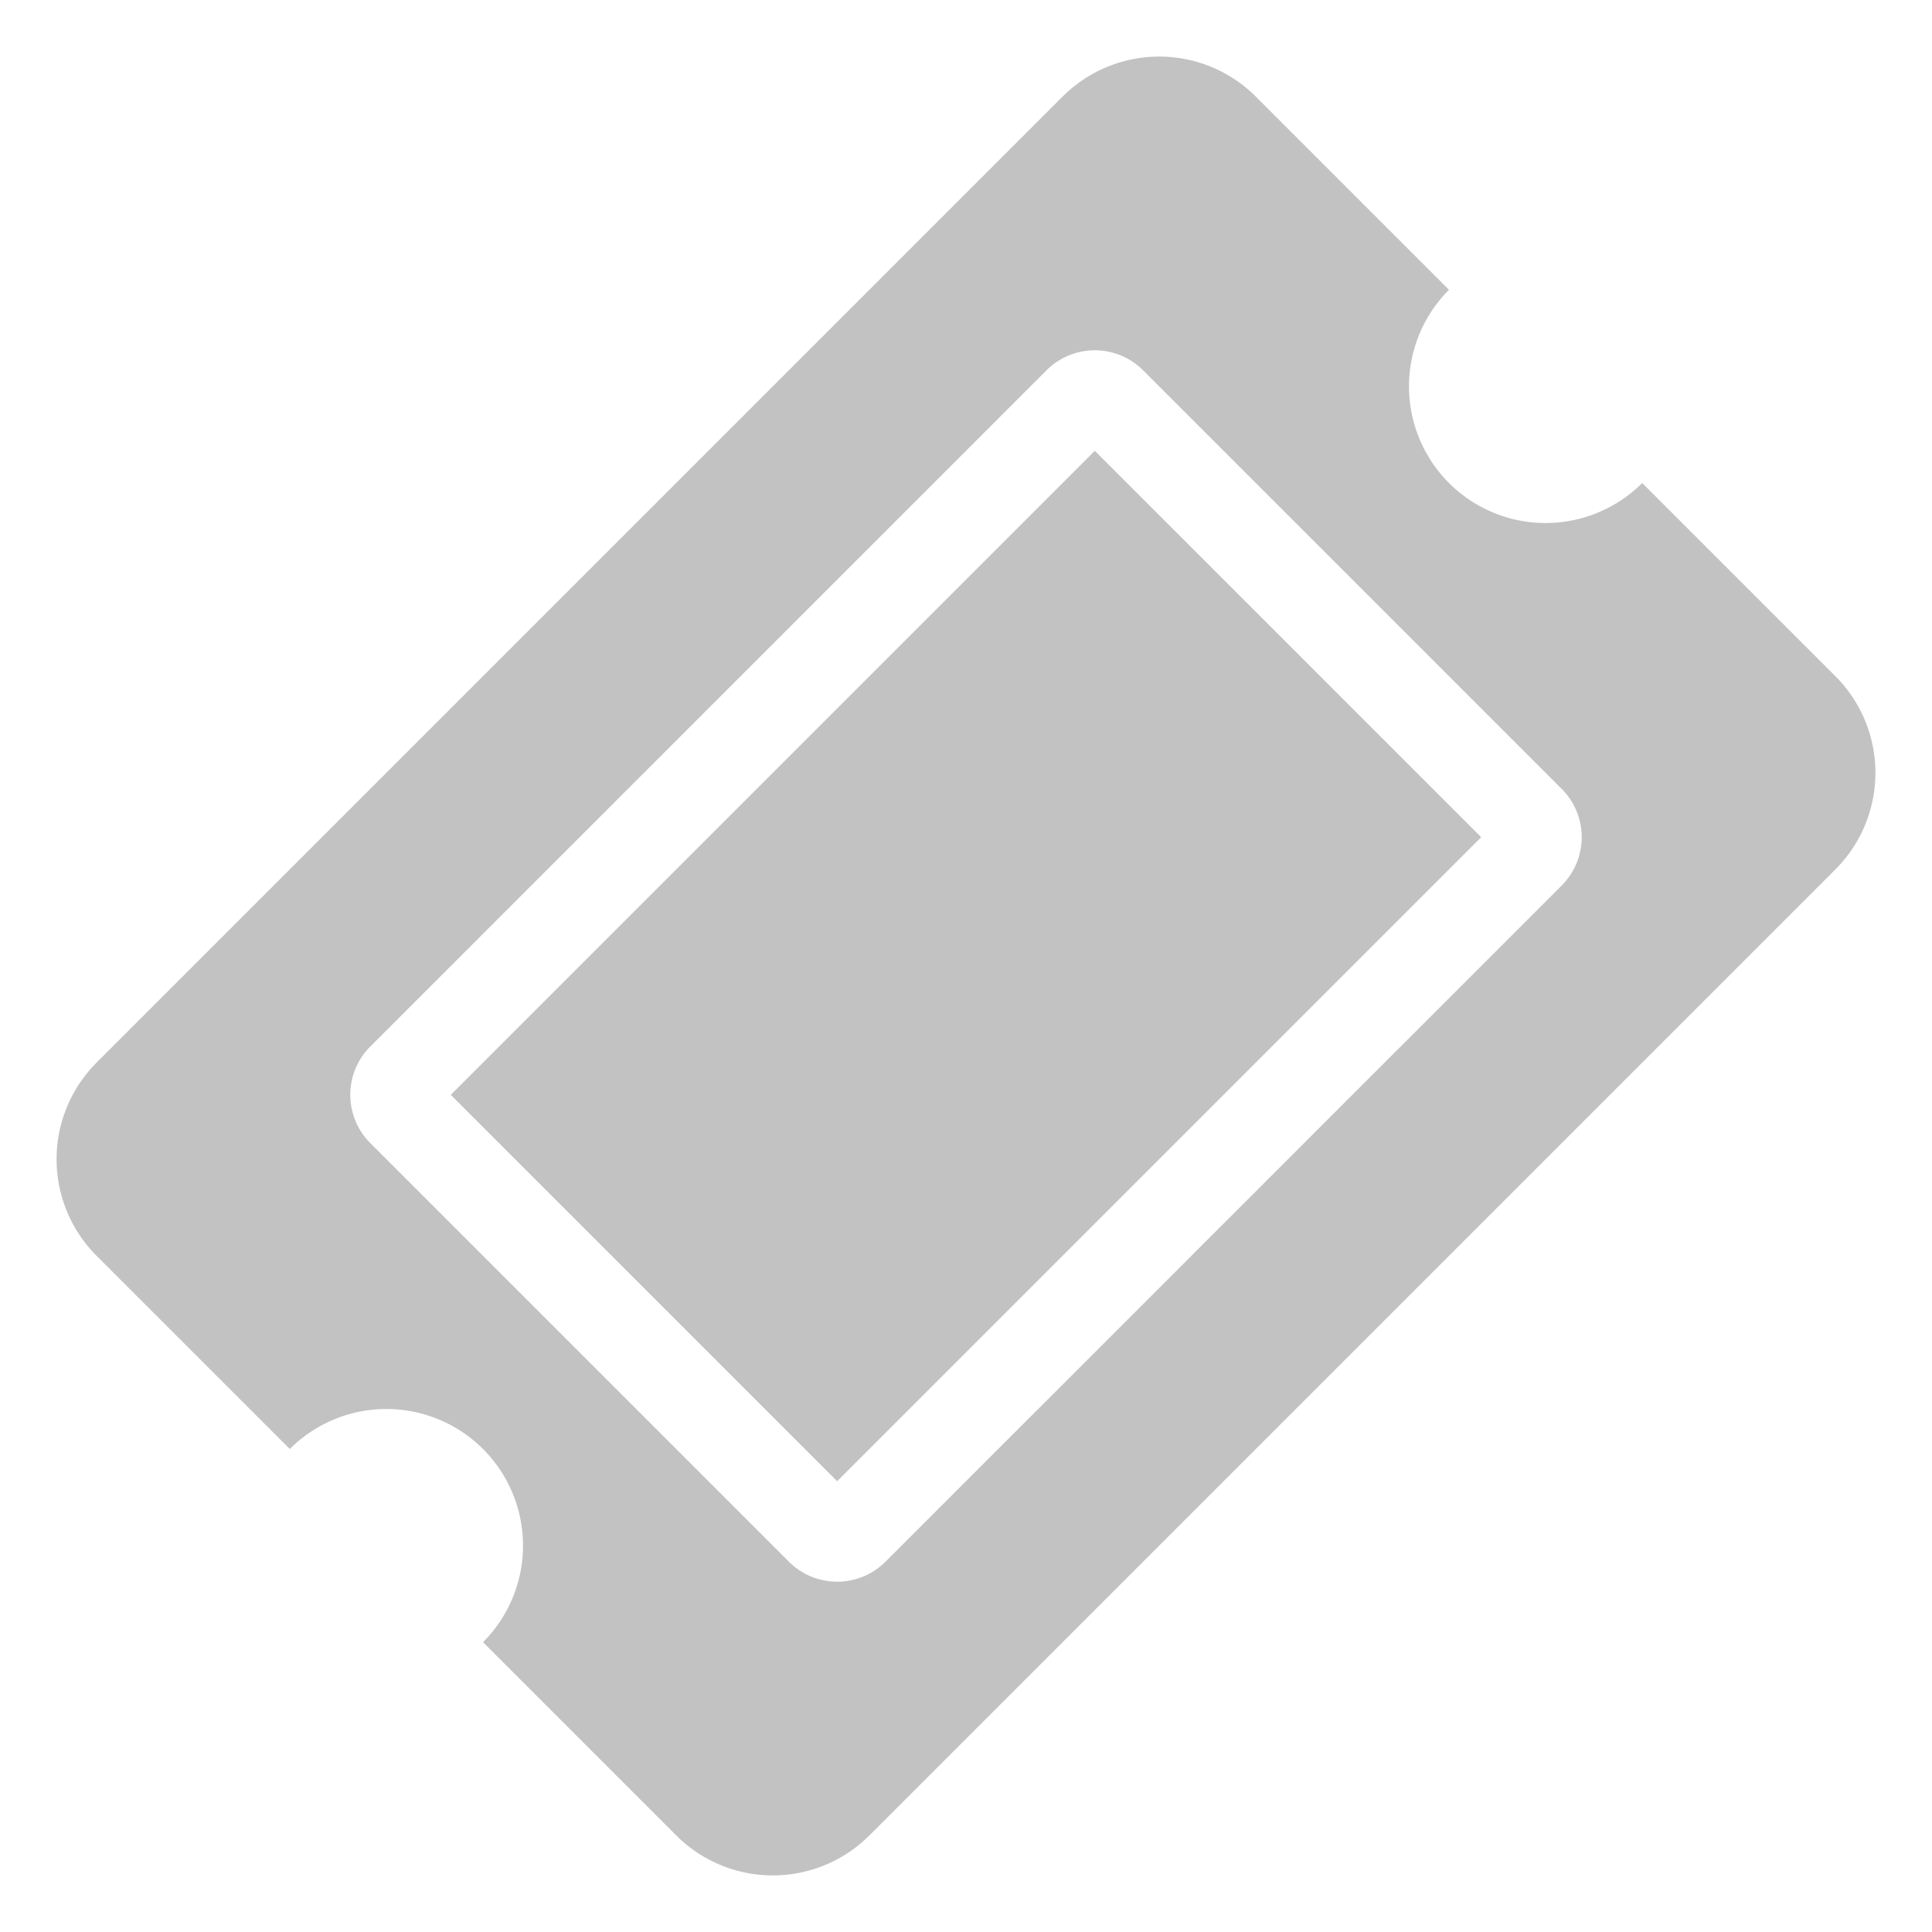 <svg xmlns="http://www.w3.org/2000/svg" width="165.029" height="165.029" viewBox="0 0 165.029 165.029"><path id="Icon_awesome-ticket-alt" data-name="Icon awesome-ticket-alt" d="M31.118,70.016h77.8V23.339h-77.8Zm97.244-23.339a11.669,11.669,0,0,1,11.669-11.669V11.669A11.669,11.669,0,0,0,128.363,0H11.669A11.669,11.669,0,0,0,0,11.669V35.008A11.669,11.669,0,0,1,11.669,46.677,11.669,11.669,0,0,1,0,58.347V81.685A11.669,11.669,0,0,0,11.669,93.355H128.363a11.669,11.669,0,0,0,11.669-11.669V58.347A11.669,11.669,0,0,1,128.363,46.677ZM116.693,71.961a5.835,5.835,0,0,1-5.835,5.835H29.173a5.835,5.835,0,0,1-5.835-5.835V21.394a5.835,5.835,0,0,1,5.835-5.835h81.685a5.835,5.835,0,0,1,5.835,5.835Z" transform="translate(165.029 66.012) rotate(135)" fill="#606060" opacity="0.38"></path></svg>